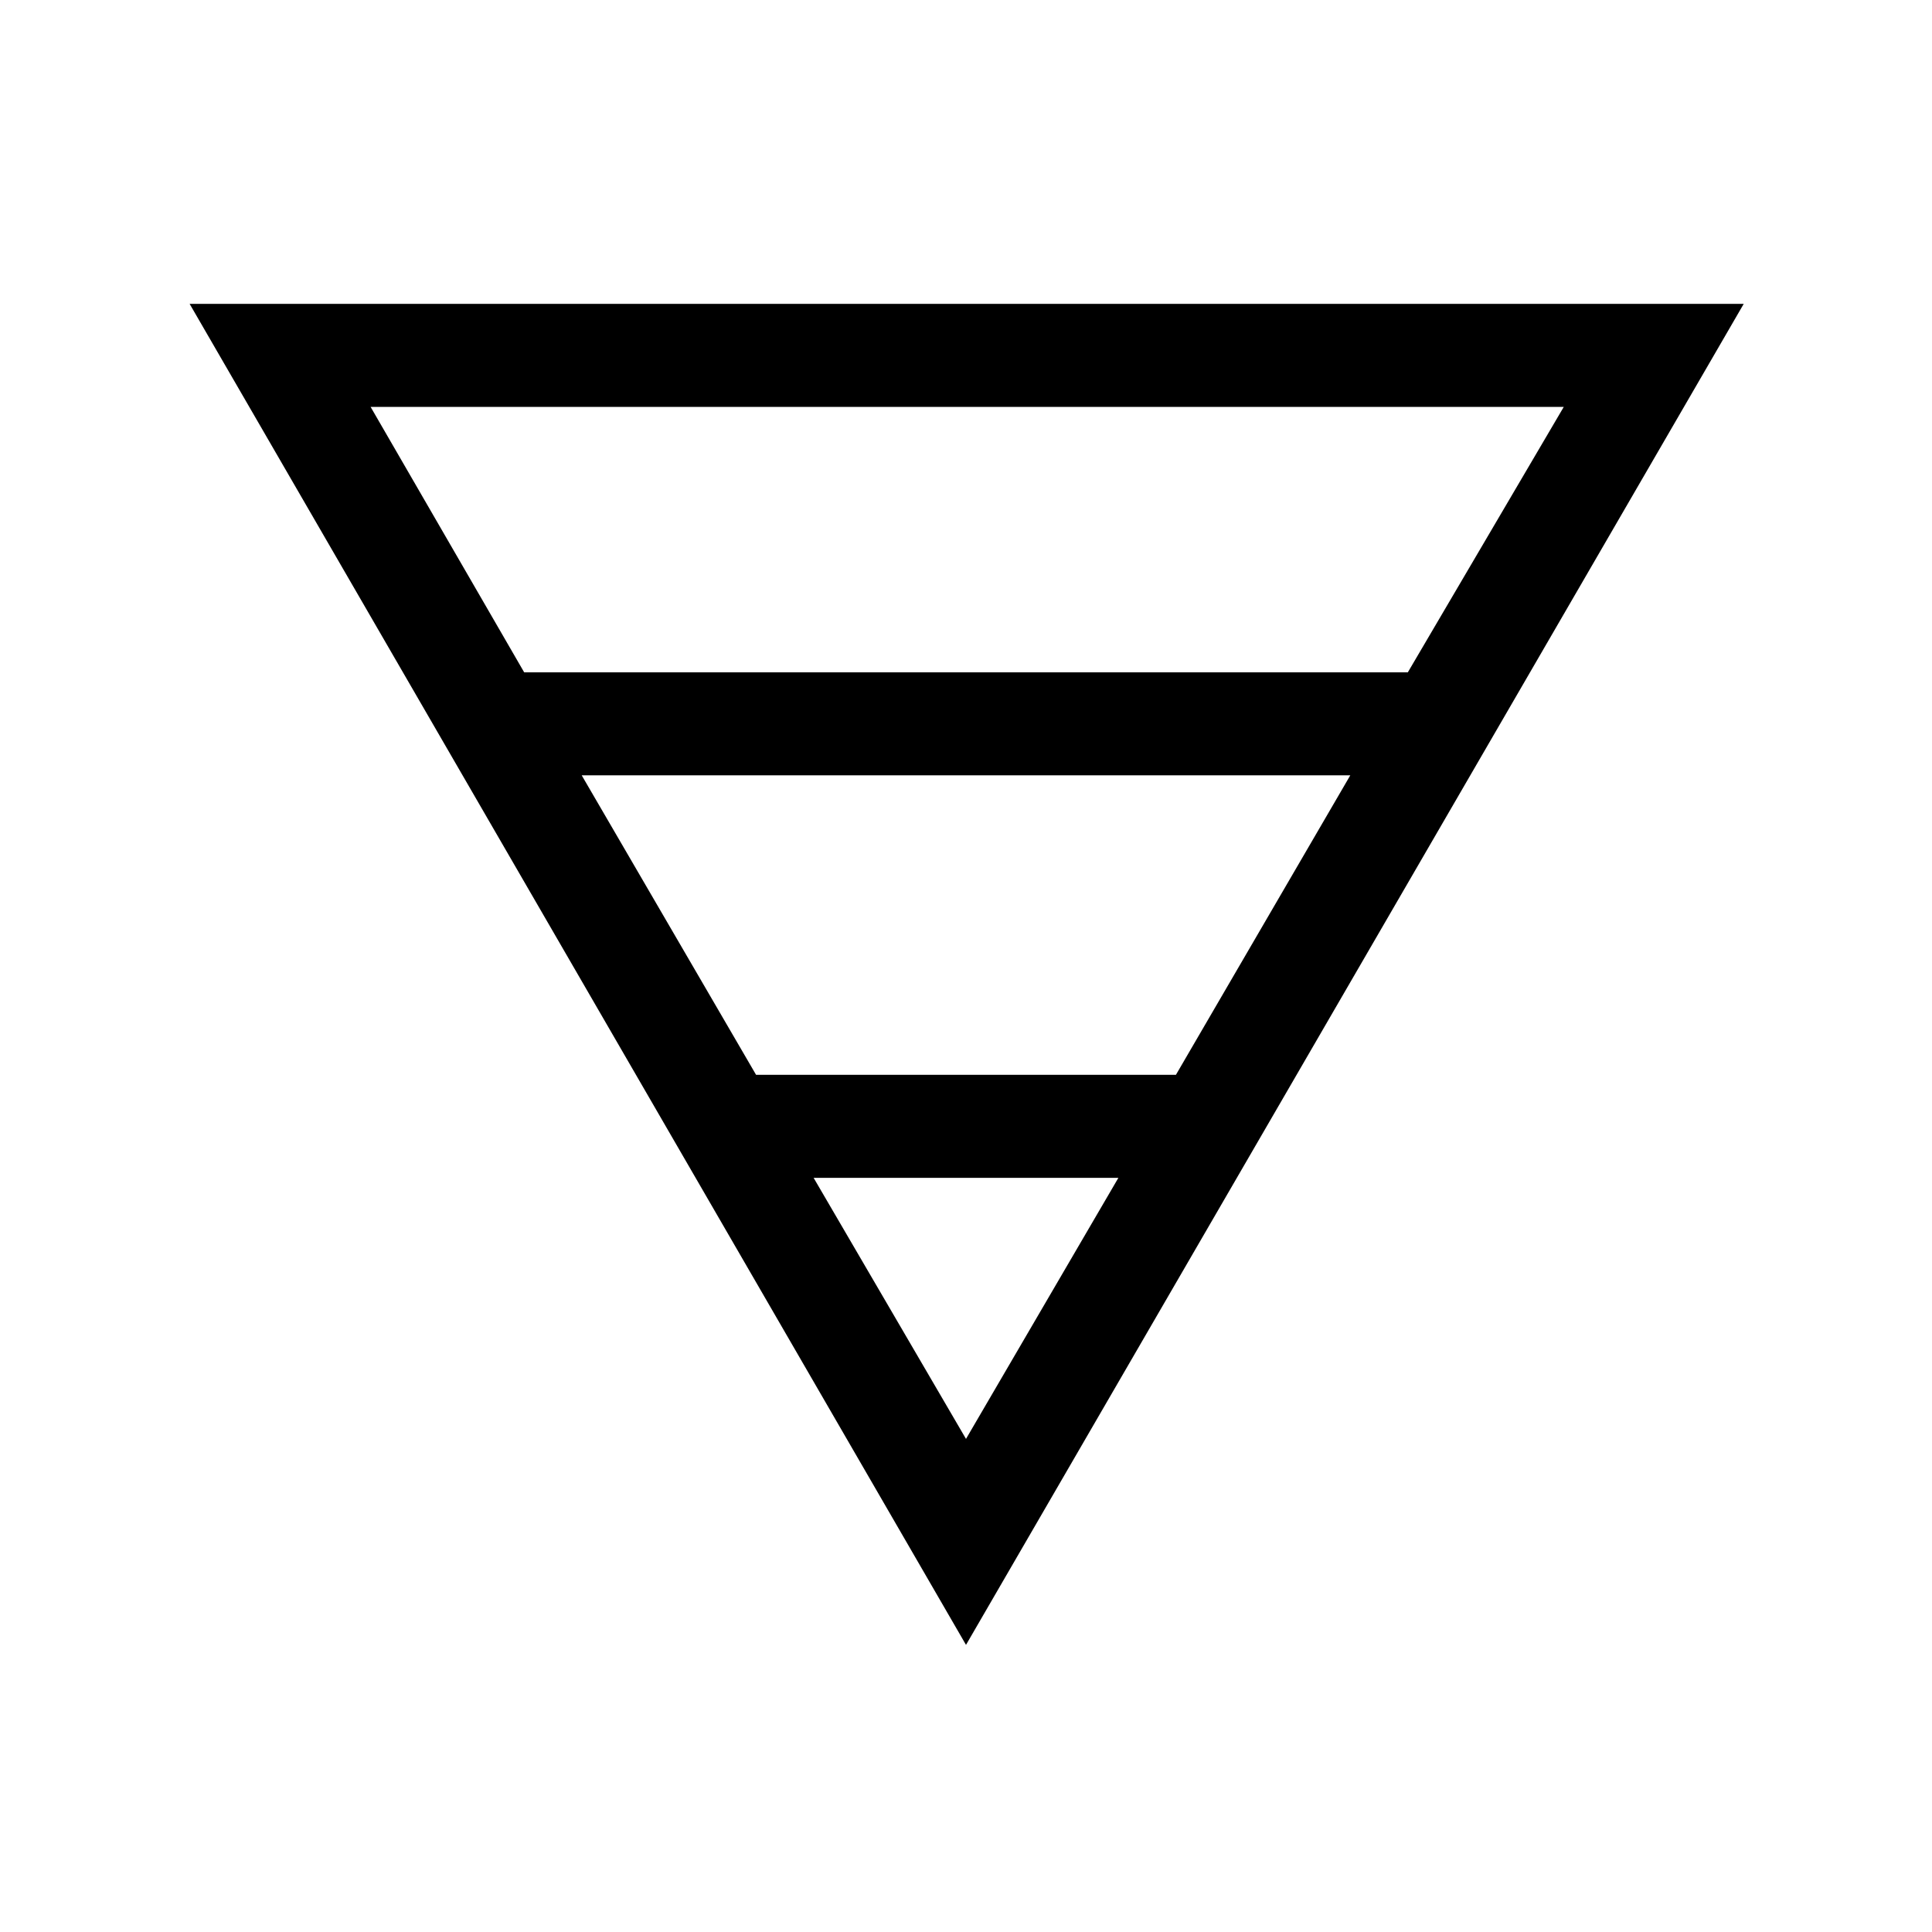 <svg xmlns="http://www.w3.org/2000/svg" height="40" viewBox="0 -960 960 960" width="40"><path d="M94.23-809h772.21L480-142.67 94.23-809Zm89.92 51.18 76.31 131.9h439.08l77.49-131.9H184.15Zm104.9 183.08 86.64 148.82h208.62l86.64-148.82h-381.9Zm115.23 200L480-245.02l75.72-129.72H404.28Z"/></svg>